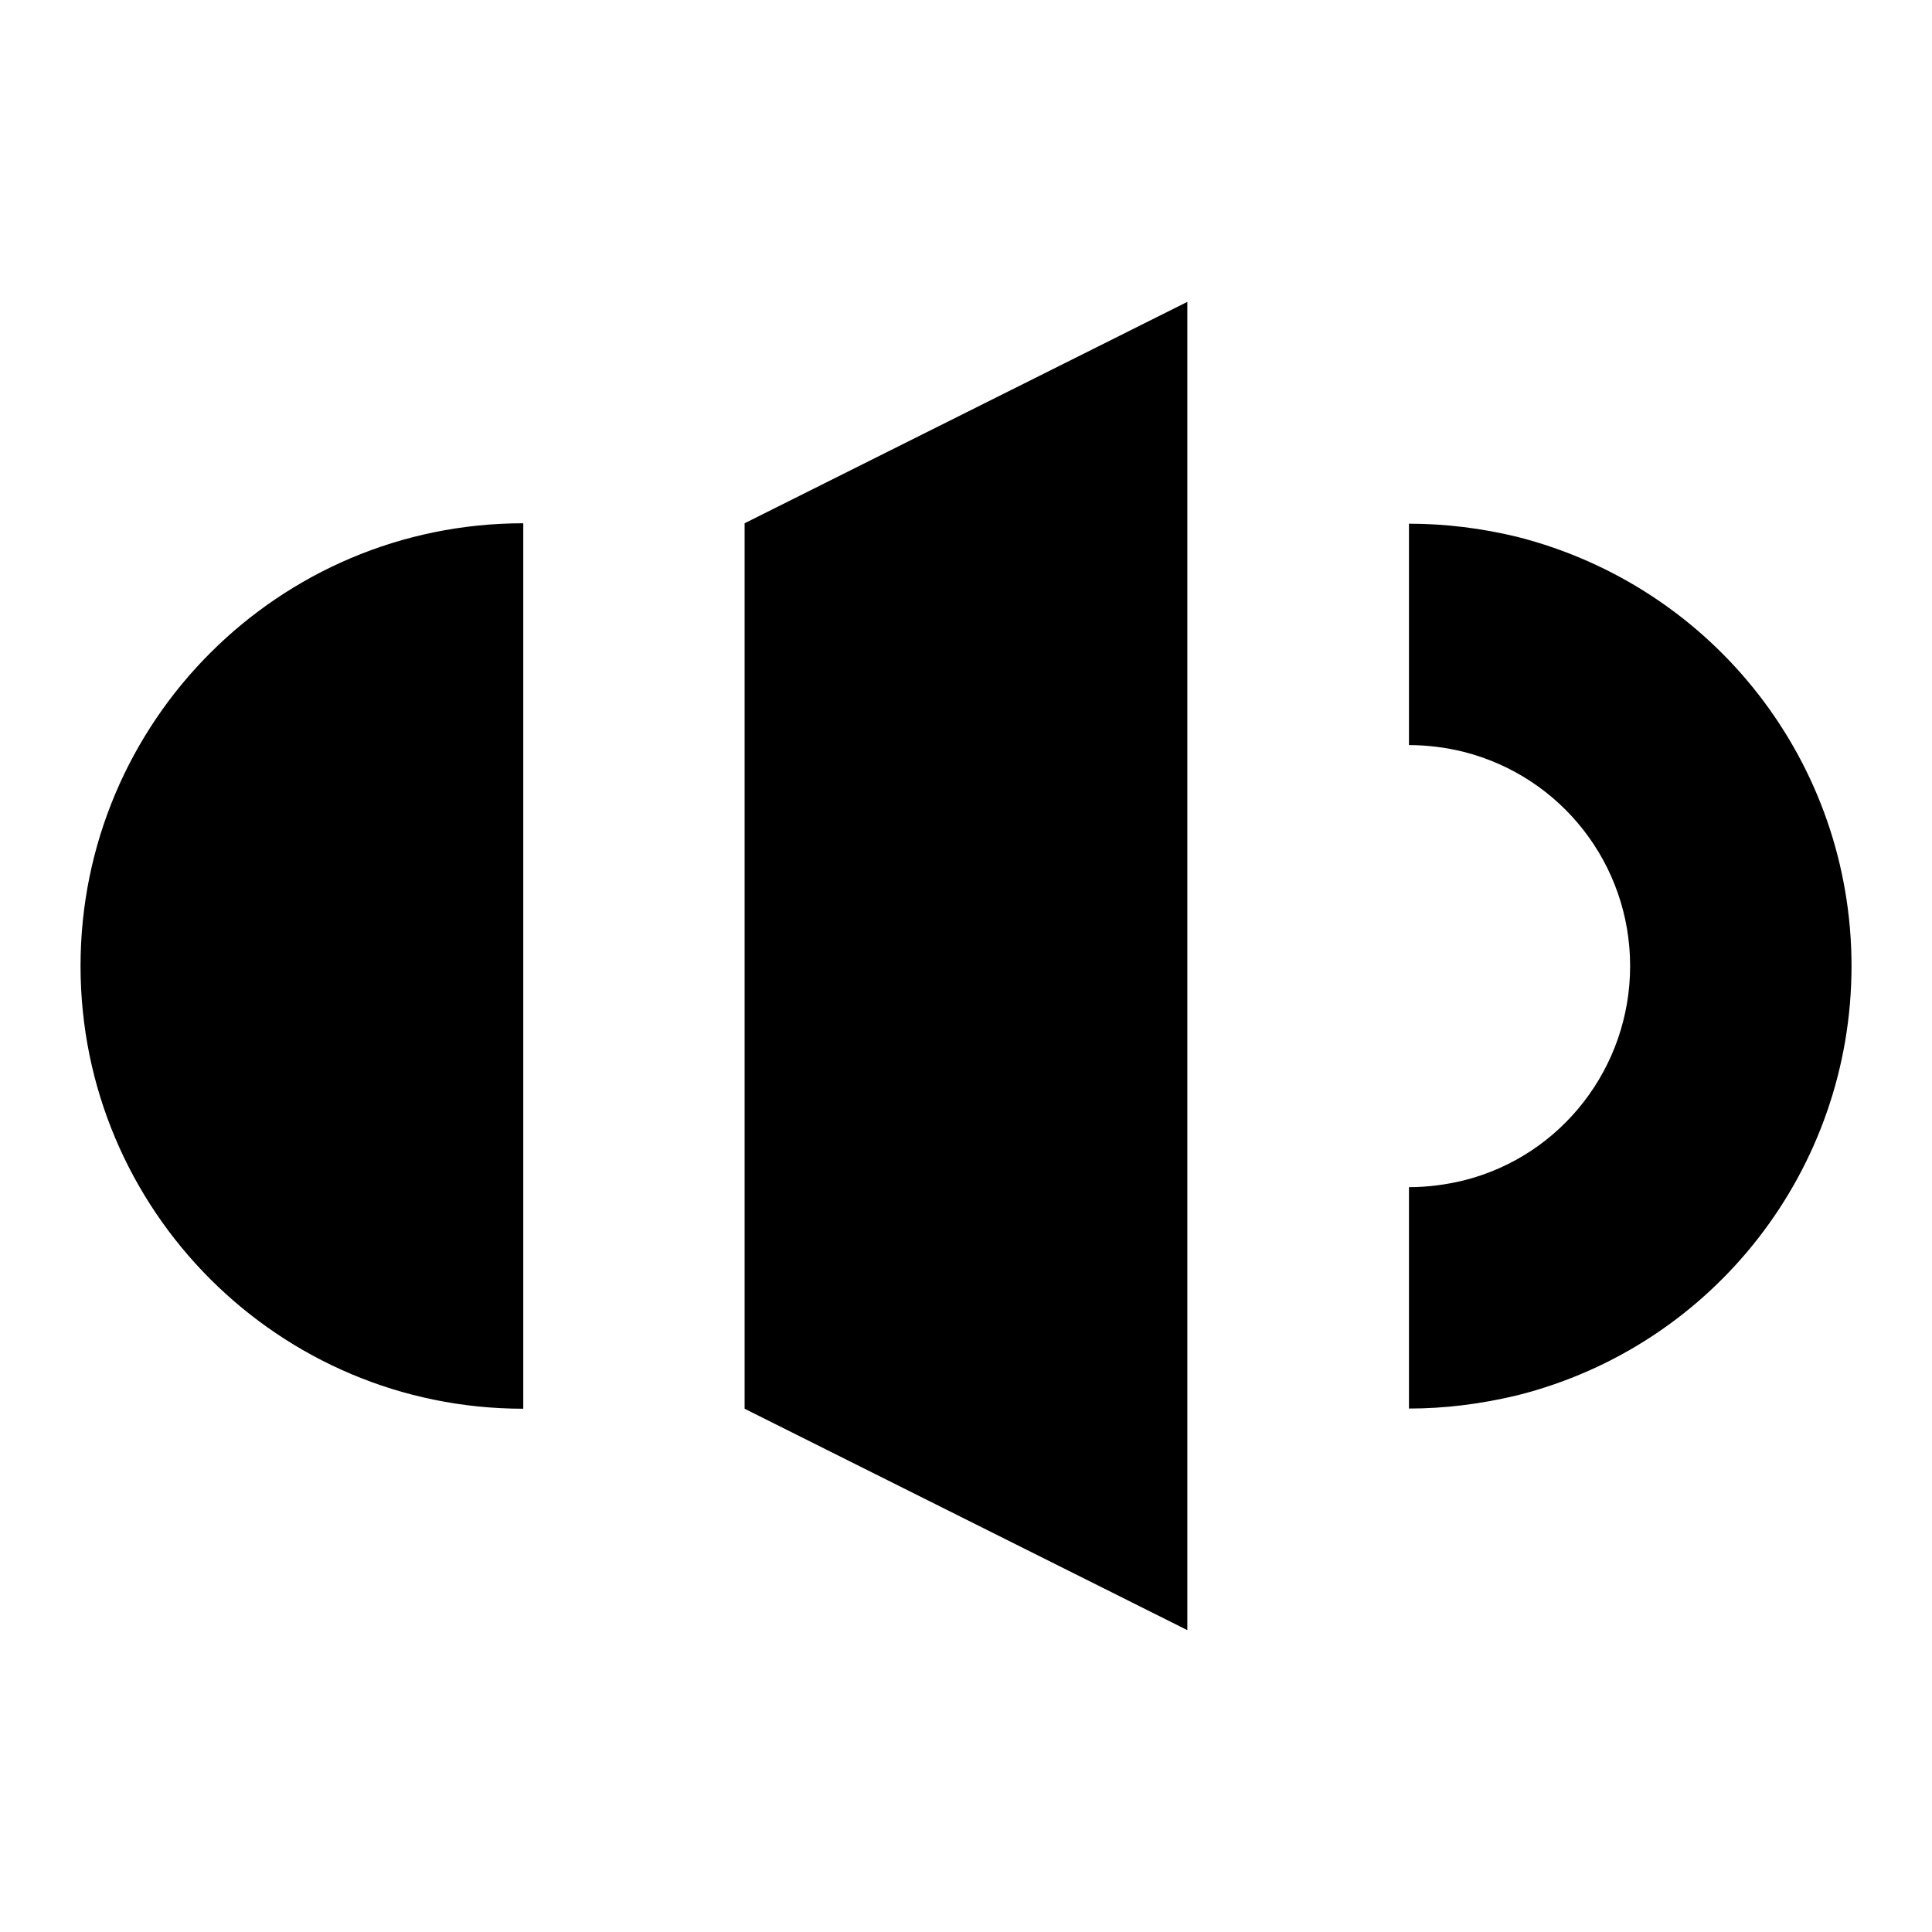 <?xml version="1.0" encoding="utf-8"?>
<!-- Generated by IcoMoon.io -->
<!DOCTYPE svg PUBLIC "-//W3C//DTD SVG 1.1//EN" "http://www.w3.org/Graphics/SVG/1.1/DTD/svg11.dtd">
<svg version="1.1" xmlns="http://www.w3.org/2000/svg" xmlns:xlink="http://www.w3.org/1999/xlink" width="32" height="32" viewBox="0 0 32 32">
<path d="M8.667 23.333c-4.050 0-7.333-3.284-7.333-7.333s3.284-7.333 7.333-7.333v14.667zM12.333 8.667l7.333-3.667v22l-7.333-3.667zM23.337 23.33v-3.667c0.304 0 0.612-0.039 0.92-0.115 1.608-0.408 2.743-1.869 2.743-3.548s-1.135-3.137-2.761-3.548c-0.29-0.072-0.598-0.111-0.902-0.111v-3.667c0.601 0 1.204 0.075 1.794 0.218 3.262 0.831 5.536 3.749 5.536 7.108 0 3.362-2.273 6.284-5.525 7.108-0.609 0.147-1.211 0.222-1.805 0.222v0z"></path>
</svg>
